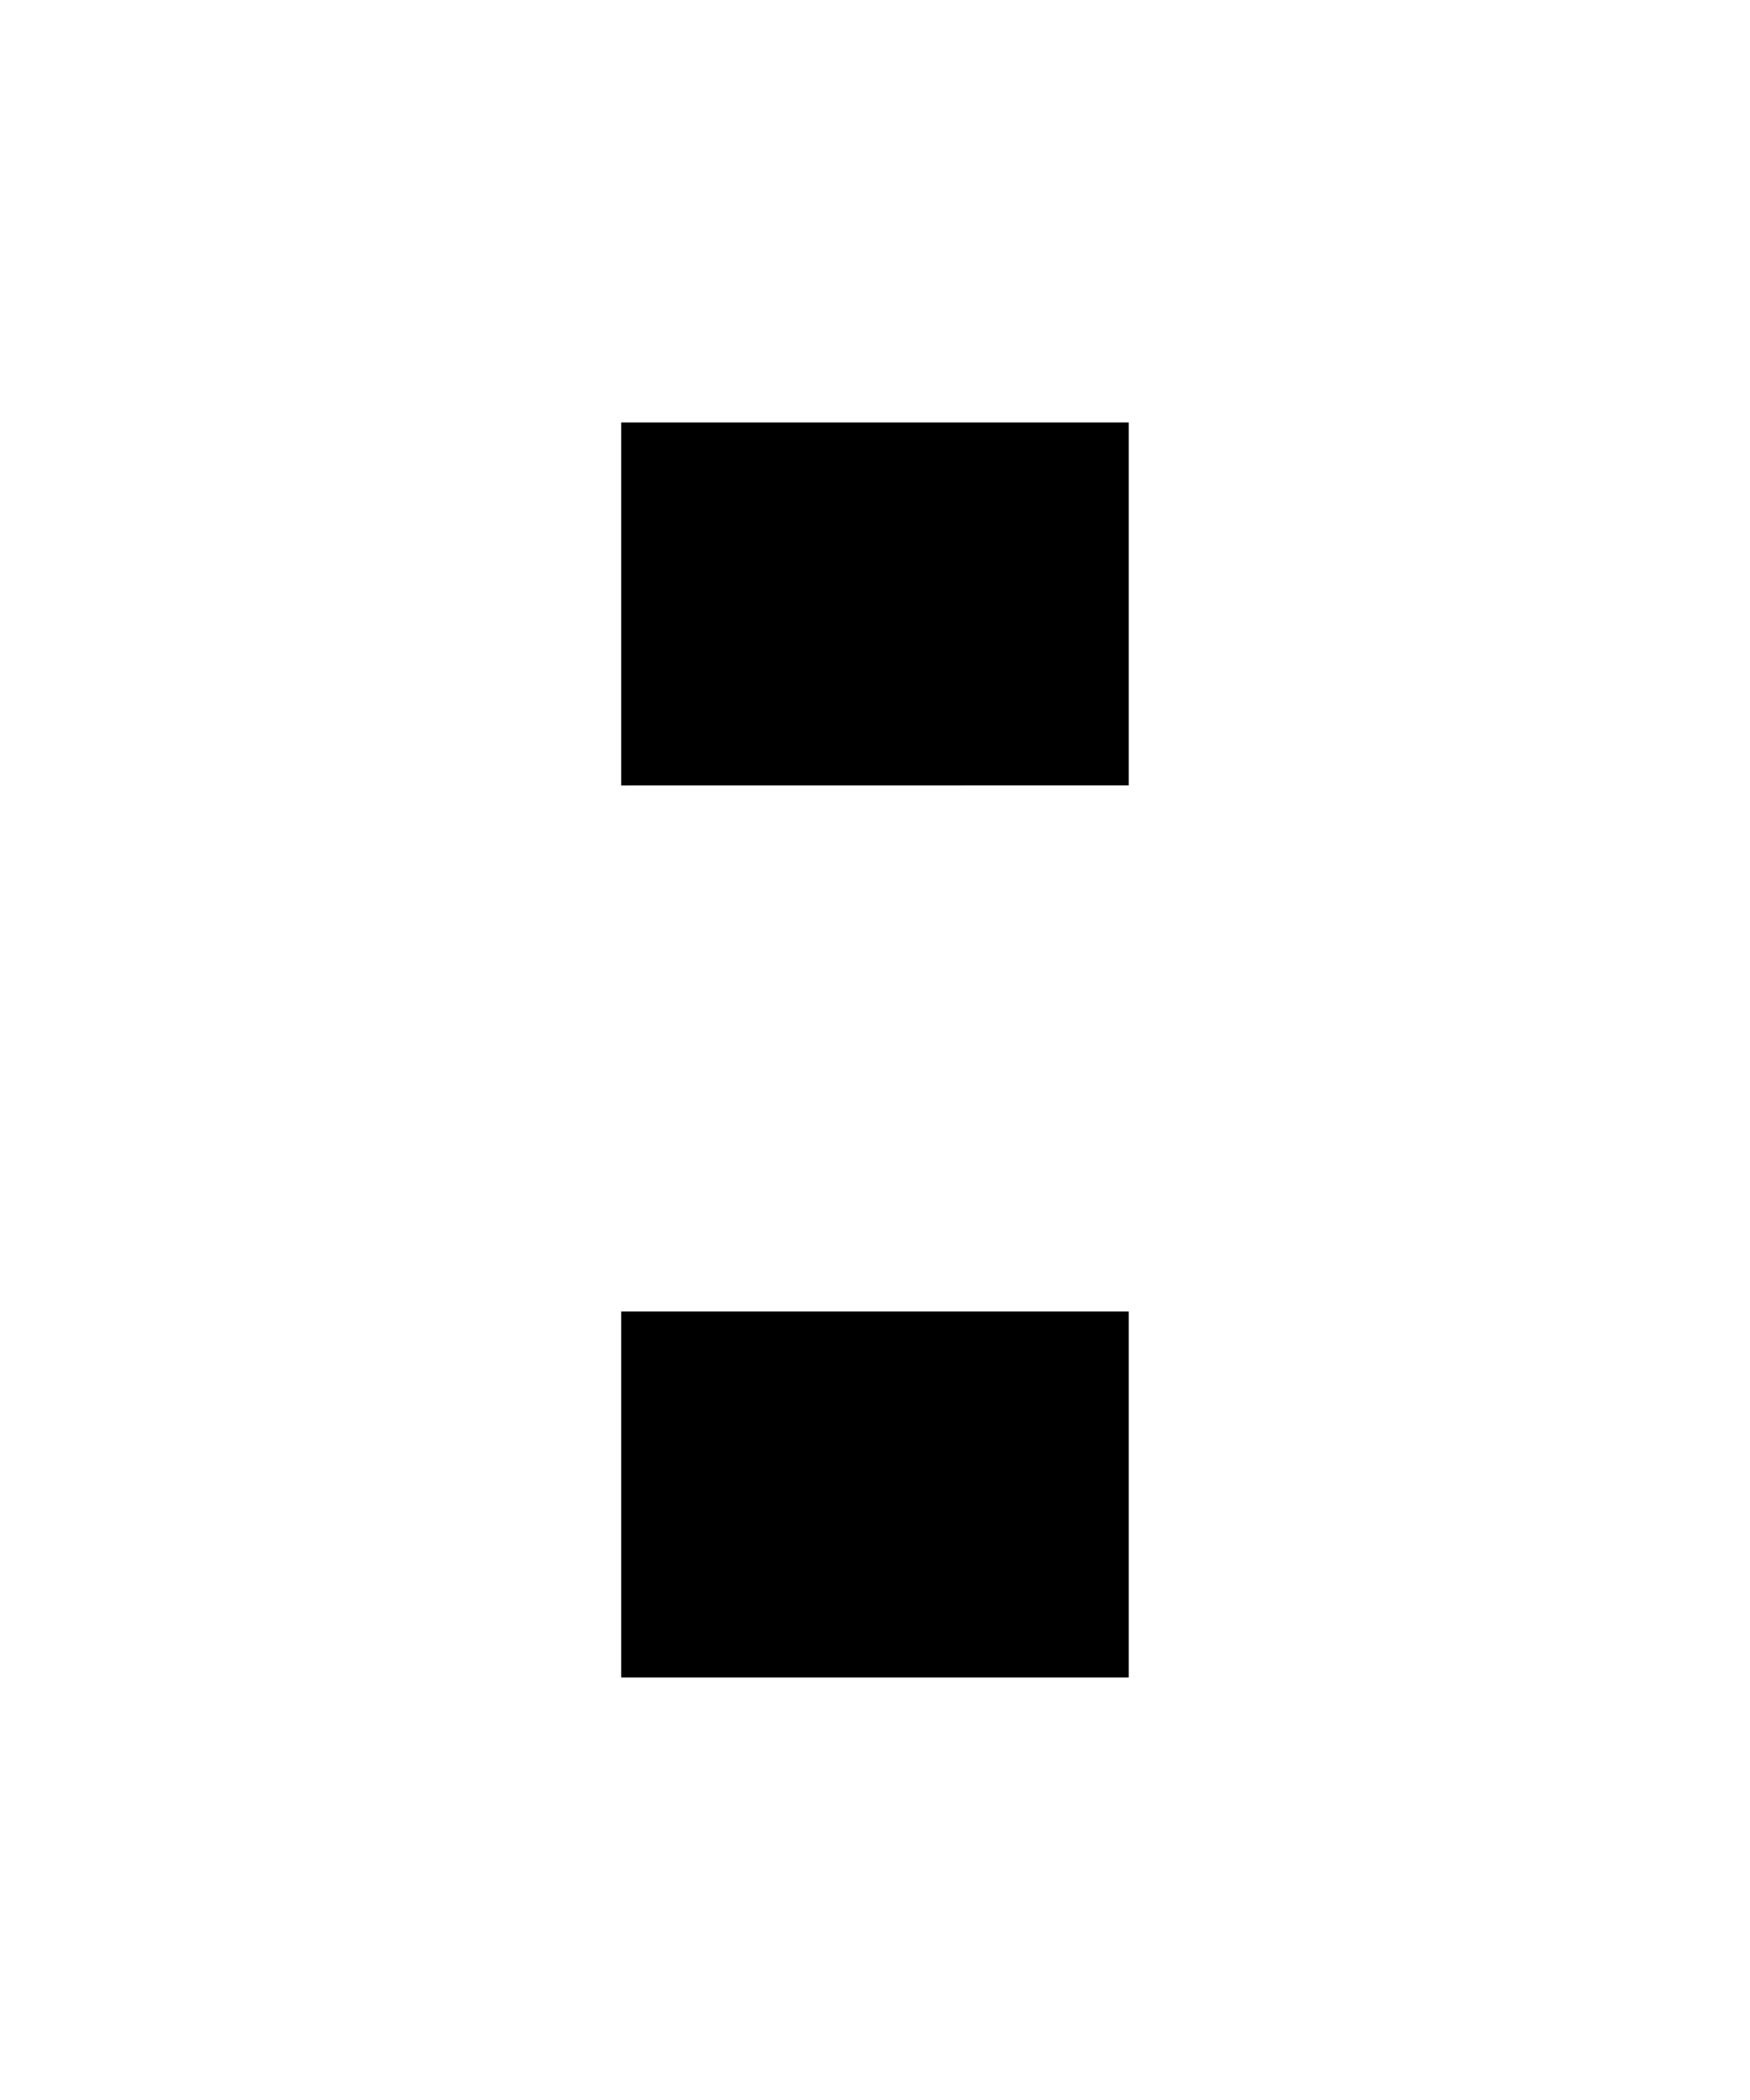 <svg xmlns="http://www.w3.org/2000/svg" width="25" height="30" viewBox="0 0 25 30">
  <title>-</title>
  <g>
    <path d="M16.125,18.735h-7.251v5.229h7.251Zm0-7.515V6.035h-7.251V11.221Z"/>
    <rect width="25" height="30" fill="none"/>
  </g>
</svg>
